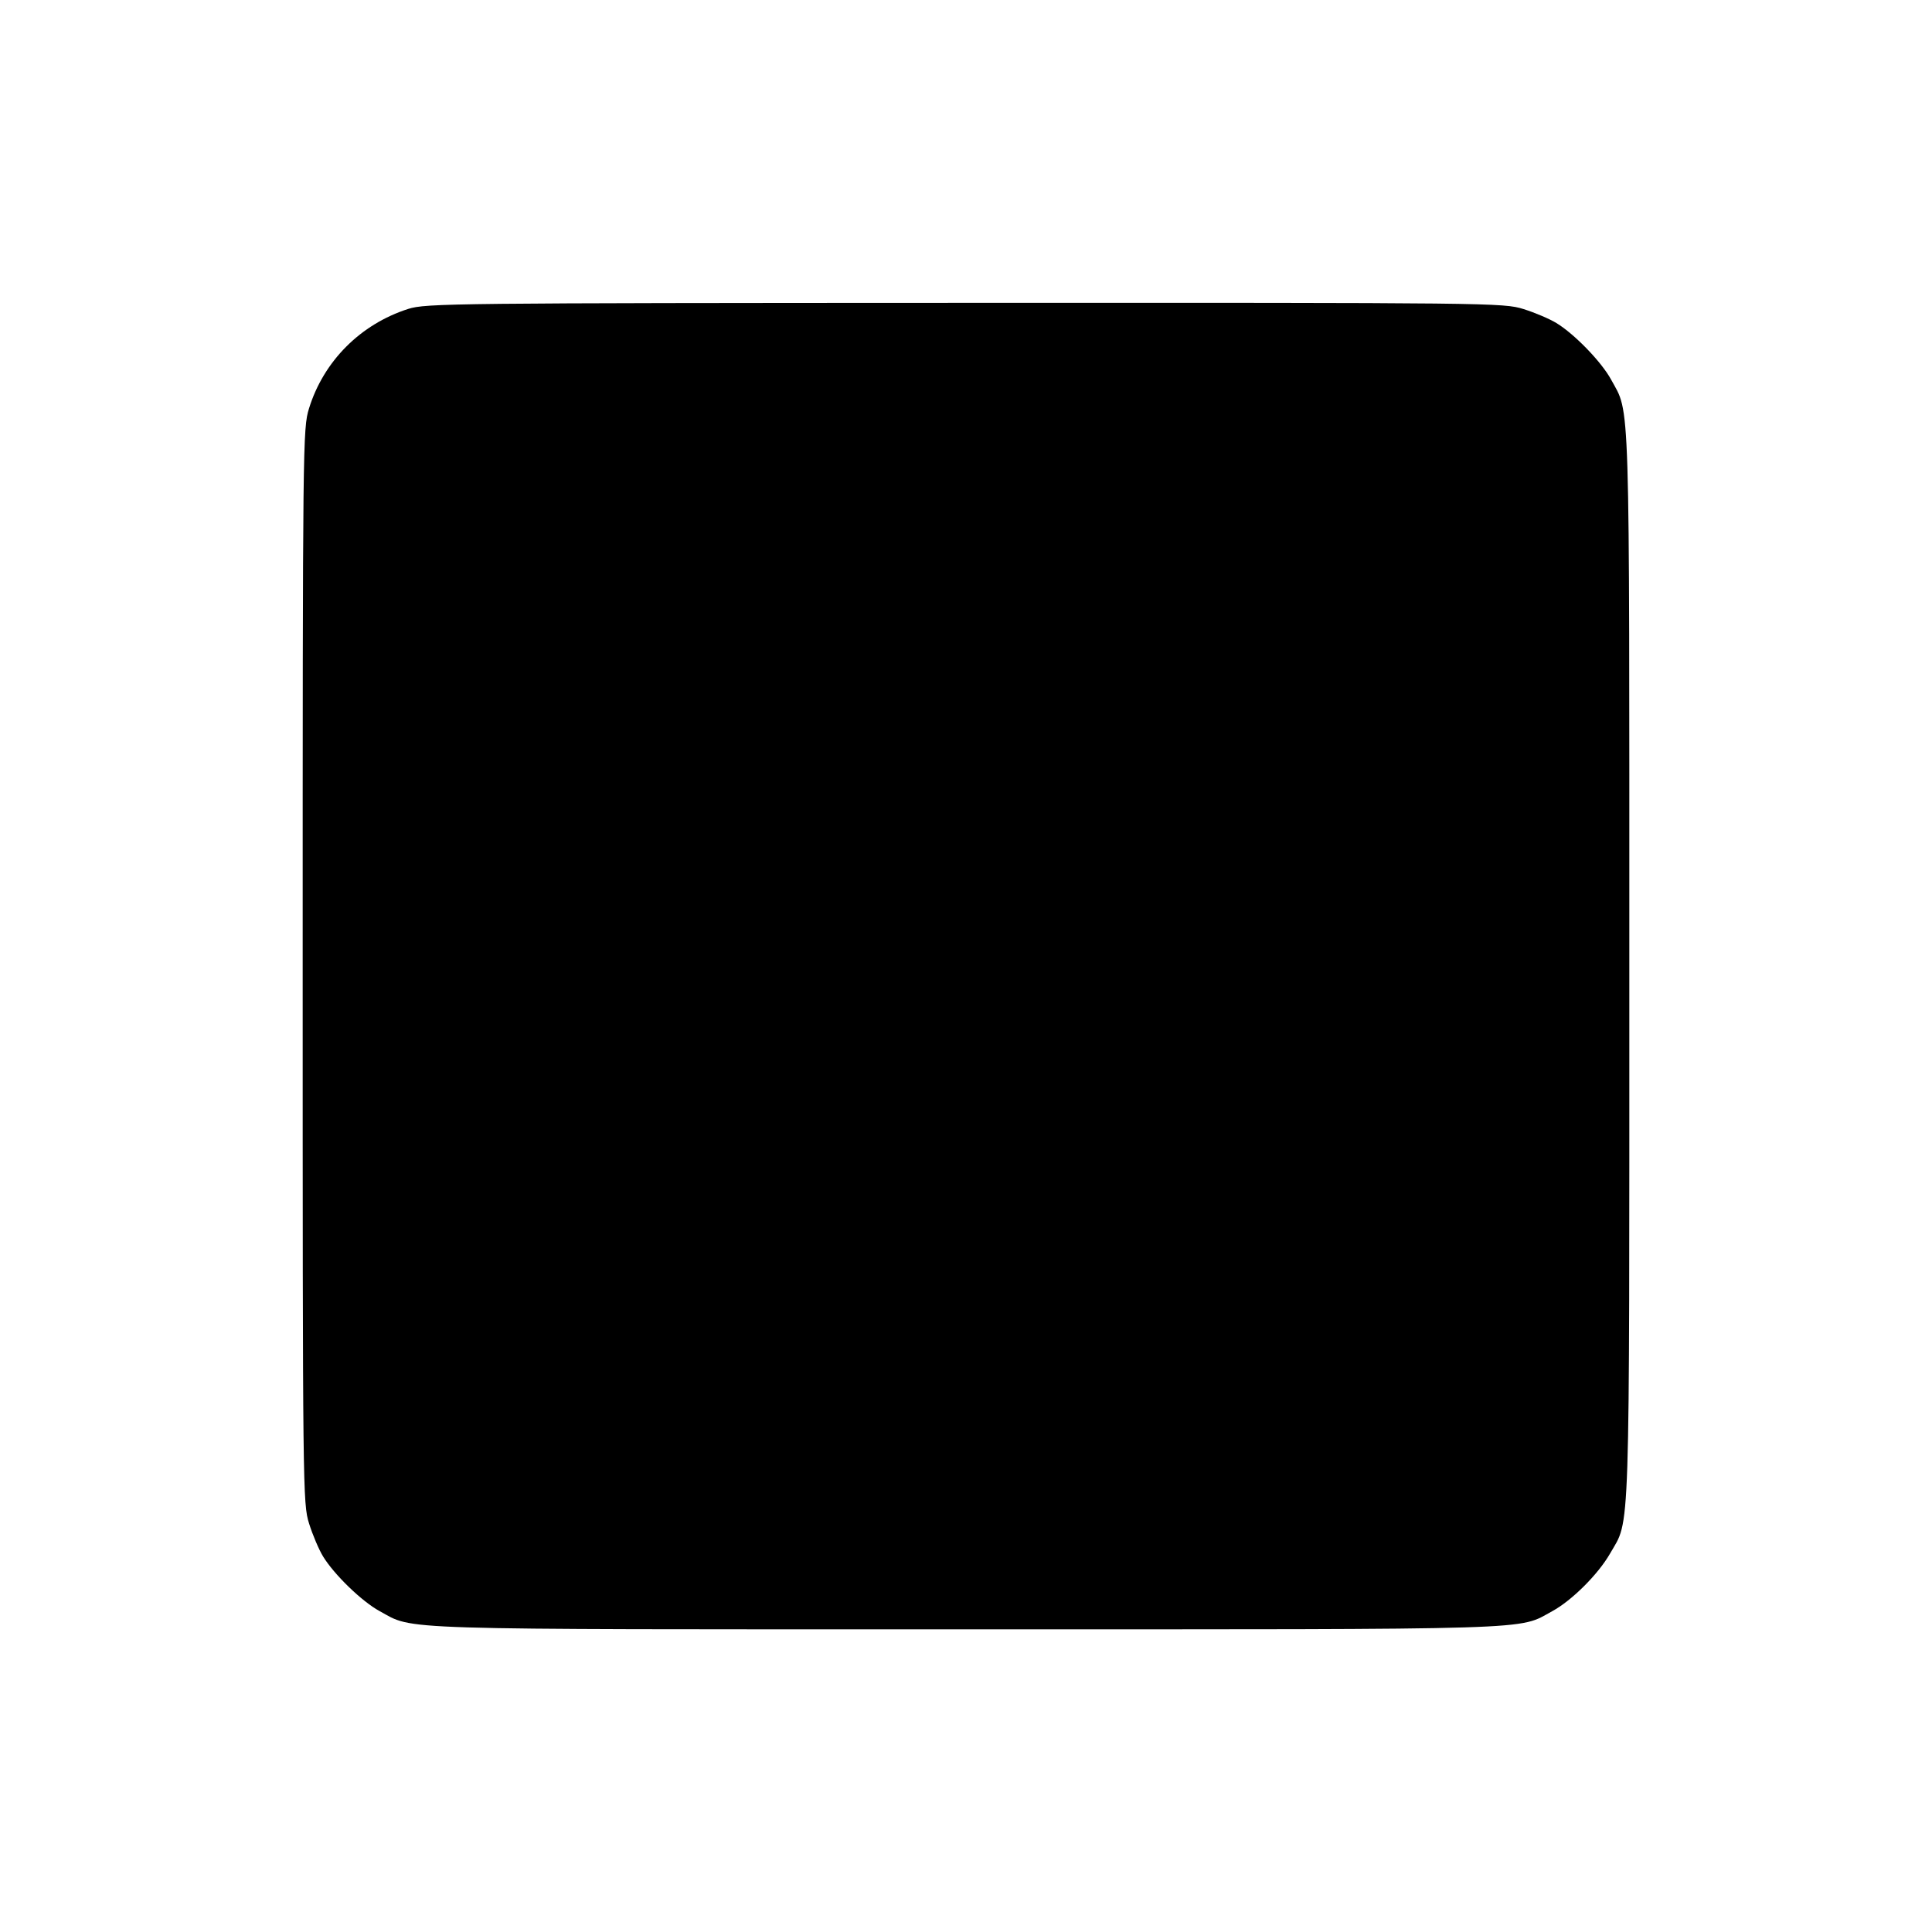 <svg xmlns="http://www.w3.org/2000/svg" width="512" height="512" viewBox="0 0 512 512"><path d="M108.201 81.861 C 95.535 85.911,85.765 95.710,81.889 108.250 C 80.252 113.548,80.213 116.949,80.213 256.000 C 80.213 395.574,80.246 398.432,81.907 403.750 C 82.839 406.733,84.506 410.656,85.612 412.467 C 88.564 417.302,95.906 424.405,100.580 426.949 C 109.939 432.043,101.697 431.787,256.000 431.787 C 410.218 431.787,402.068 432.039,411.373 426.975 C 416.573 424.145,423.546 417.188,426.689 411.694 C 432.077 402.277,431.787 411.144,431.787 256.000 C 431.787 101.697,432.043 109.939,426.949 100.580 C 424.405 95.906,417.302 88.564,412.467 85.612 C 410.656 84.506,406.733 82.839,403.750 81.907 C 398.429 80.245,395.641 80.214,255.697 80.259 C 120.095 80.303,112.827 80.382,108.201 81.861 " stroke="none" fill="black" fill-rule="evenodd"></path></svg>